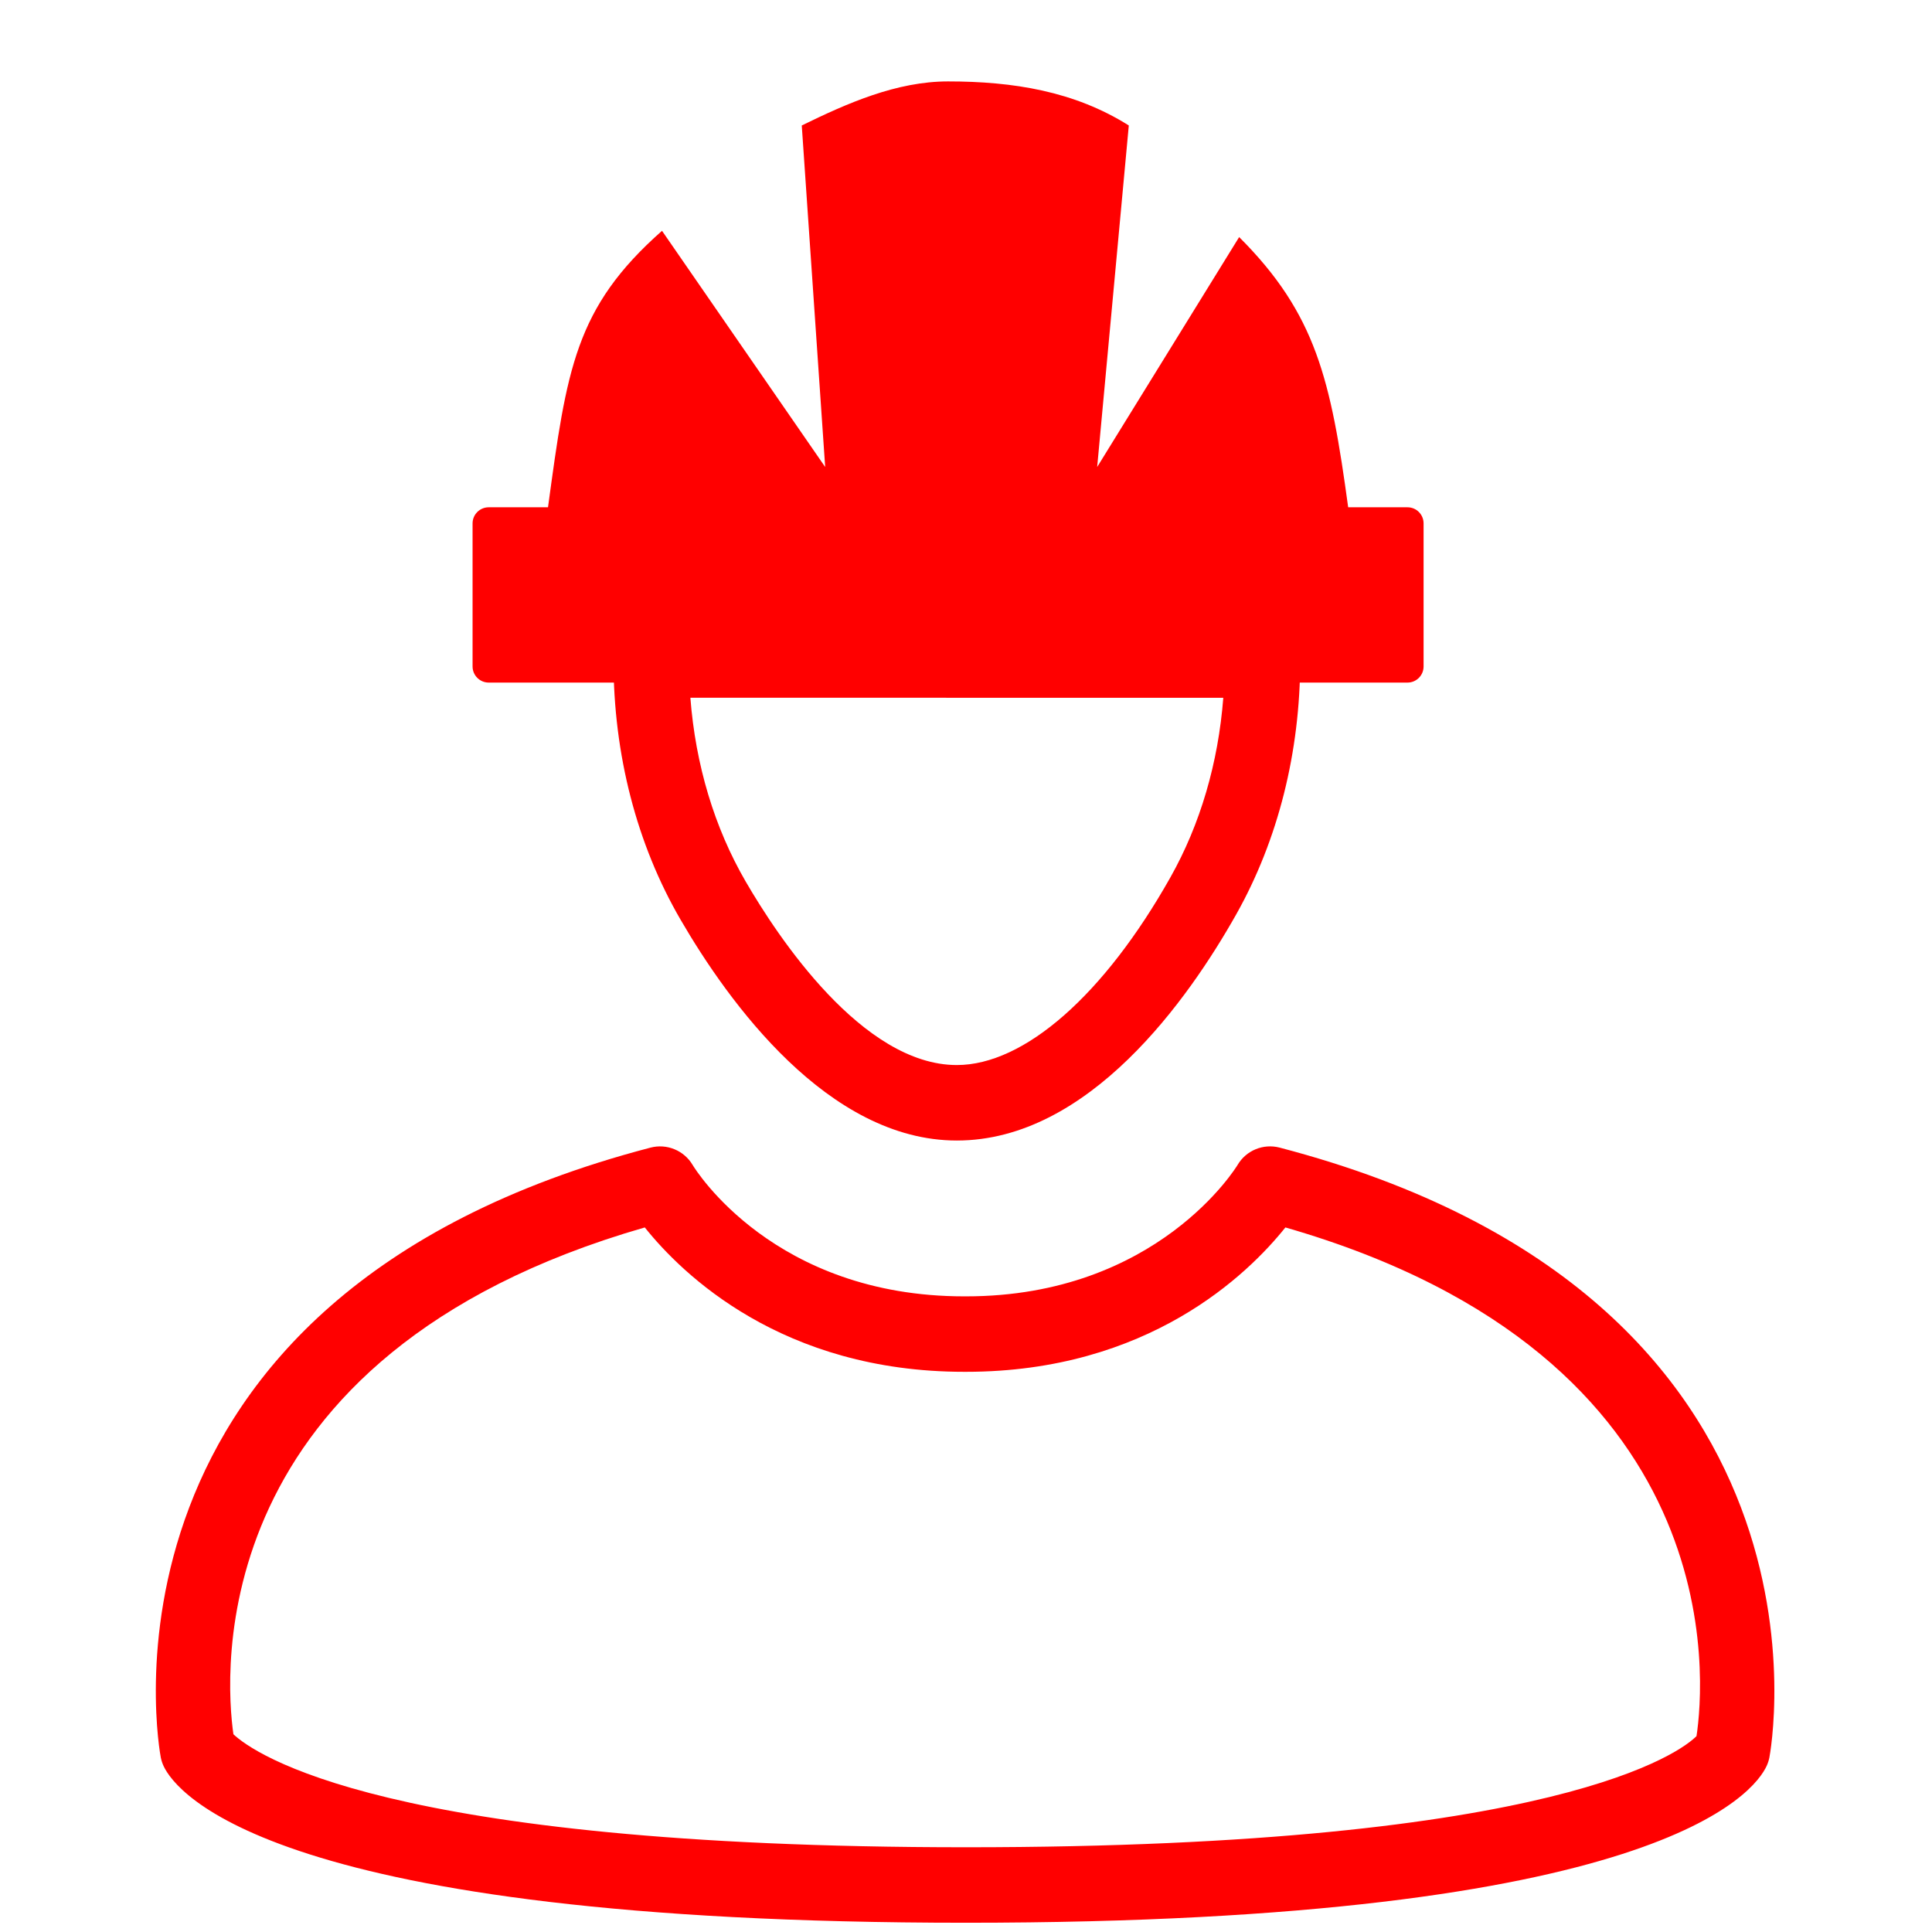 <?xml version="1.0" encoding="iso-8859-1"?>
<!-- Generator: Adobe Illustrator 16.0.0, SVG Export Plug-In . SVG Version: 6.00 Build 0)  -->
<!DOCTYPE svg PUBLIC "-//W3C//DTD SVG 1.1//EN" "http://www.w3.org/Graphics/SVG/1.1/DTD/svg11.dtd">
<svg version="1.1" id="Calque_1" xmlns="http://www.w3.org/2000/svg" xmlns:xlink="http://www.w3.org/1999/xlink" x="0px" y="0px"
	 width="128px" height="128px" viewBox="0 0 128 128" style="enable-background:new 0 0 128 128;" xml:space="preserve">
<g id="Calque_2" style="display:none;">
	<g style="display:inline;">
		<path style="fill:none;" d="M65.085,64.747c9.406,0,15.547-12.935,16.563-26.153h-30.49c-0.851,0.106-1.718,0.198-2.616,0.25
			C49.617,51.975,55.738,64.747,65.085,64.747z"/>
		<path style="fill:none;" d="M92.959,75.411l-9.646-3.521L67.88,80.637l-5.938-0.092l-15.506-8.65l-9.566,3.521
			c-1.507,0.729-19.394,9.841-18.328,33.109c0.541,0.854,3.165,4.104,11.531,4.178c-0.264-4.405-0.719-14.237-0.156-22.854
			l4.739,0.312c-0.606,9.284,0.032,20.394,0.246,23.604c5.498,4.862,17.007,7.817,30.305,7.705
			c12.979-0.098,24.488-3.1,29.764-7.701c0.194-3.279,0.781-14.629,0.146-23.761l4.738-0.325c0.595,8.51,0.179,18.563-0.063,23.021
			c8.269-0.072,10.908-3.269,11.493-4.19C112.336,85.279,94.51,76.16,92.959,75.411z"/>
		<path style="fill:#FF0000;" d="M42.041,37.594c0,0.002,0,1.004,0,1.006c-1.305,2.819-1.772,7.667,4.469,13.882
			c3.377,9.688,9.662,17.016,18.575,17.016c8.739,0,15.188-7.482,18.631-17.413c5.837-6.035,5.343-11.733,4.063-14.491H42.041z
			 M81.646,38.594c-1.021,13.218-7.155,26.153-16.563,26.153c-9.347,0-15.468-12.772-16.543-25.903L81.646,38.594z"/>
		<path style="fill:#FF0000;" d="M94.869,71.063l-14.21-5.19l-12.675,7.407h-6.221l-12.676-7.422L35.13,70.988l-0.173,0.072
			c-0.229,0.104-22.684,10.771-21.134,38.211l0.021,0.354l0.12,0.331c0.119,0.321,2.909,7.502,16.378,7.502
			c0.5,0,1.019-0.015,1.55-0.035c6.384,5.541,18.402,8.798,32.667,8.798c0.229,0,0.455-0.002,0.688-0.004
			c11.188-0.078,25.396-2.453,32.741-8.793c14.76,0.547,17.746-7.134,17.869-7.469l0.123-0.33l0.021-0.354
			C117.55,81.837,95.096,71.166,94.869,71.063z M111.283,108.508c-0.586,0.924-3.227,4.118-11.493,4.189
			c0.241-4.459,0.657-14.51,0.065-23.02l-4.74,0.33c0.637,9.127,0.05,20.477-0.146,23.754c-5.273,4.608-16.783,7.61-29.763,7.705
			c-13.298,0.115-24.808-2.84-30.305-7.707c-0.213-3.213-0.852-14.316-0.246-23.604l-4.739-0.311
			c-0.563,8.608-0.108,18.44,0.156,22.854c-8.366-0.067-10.99-3.319-11.531-4.174C17.476,85.253,35.362,76.13,36.869,75.412
			l9.566-3.518l15.506,8.646l5.938,0.091l15.434-8.742l9.646,3.521C94.51,76.16,112.336,85.279,111.283,108.508z"/>
	</g>
	<path style="display:inline;fill:#FFFFFF;" d="M18.496,121.471"/>
</g>
<g id="Calque_5" style="display:none;">
	<g style="display:inline;">
		<path style="fill:#FF0000;" d="M87.629,39.398h6.232c1.215,0,2.199-0.984,2.199-2.199c0-1.214-0.984-2.199-2.199-2.199H90.92
			c0.016-0.334,0.023-0.671,0.023-1.009c0-10.568-6.178-19.661-15.055-23.763c0.021,1.039,0.026,2.212,0.026,3.533v3.8
			c0,10.968-0.601,11.62-10.622,11.62c-10.028,0-10.623-0.652-10.623-11.62v-3.8c0-1.326,0.009-2.498,0.042-3.54
			c-8.881,4.101-15.063,13.198-15.063,23.77c0,0.341,0.03,0.673,0.046,1.009H35.66c-1.214,0-2.199,0.985-2.199,2.199
			c0.001,1.214,0.986,2.199,2.2,2.199h6.227c0,0.002,0,0.004,0,0.006L87.629,39.398z"/>
		<path style="fill:#FF0000;" d="M73.223,9.171c-0.084-1.763-0.281-2.937-0.77-3.485c-0.77-0.865-3.1-0.907-7.153-0.907
			c-3.994,0-6.394,0-7.163,0.853c-0.487,0.541-0.682,1.733-0.763,3.539c0,0,0,0-0.001,0c-0.055,1.239-0.059,2.759-0.059,4.589v3.8
			h0.002c0,4.501,0,7.218,0.823,8.129c0.77,0.852,3.175,0.852,7.161,0.852c3.985,0,6.392,0,7.159-0.852
			c0.824-0.911,0.824-3.627,0.824-8.129v-3.8C73.283,11.925,73.279,10.407,73.223,9.171"/>
	</g>
</g>
<g id="Calque_4" style="display:none;">
</g>
<path style="fill:#FF0000;" d="M64,127.387c-45.924,0-52.336-8.636-53.155-10.367c-0.086-0.182-0.15-0.373-0.19-0.57
	c-0.062-0.303-5.736-30.435,32.446-40.418c1.08-0.28,2.219,0.188,2.786,1.148c0.208,0.345,5.408,8.707,17.993,8.707H64
	c12.71,0,17.941-8.62,17.993-8.707c0.567-0.962,1.702-1.43,2.786-1.148c38.182,9.983,32.508,40.115,32.445,40.418
	c-0.038,0.188-0.098,0.371-0.178,0.545C116.249,118.729,109.942,127.387,64,127.387z M15.464,114.899
	c1.347,1.264,9.954,7.487,48.536,7.487c39.455,0,47.447-6.408,48.398-7.363c0.521-3.435,2.548-25.126-27.237-33.702
	c-2.475,3.097-9.089,9.565-21.161,9.565h-0.12c-12.073,0-18.687-6.469-21.161-9.565C13.288,89.796,14.917,111.075,15.464,114.899z"
	/>
<path style="fill:#FF0000;" d="M63.393,75.563c-8.534,0-15.134-9.173-18.309-14.641c-2.904-4.999-4.44-10.944-4.44-17.193
	c0-0.663,0.263-1.299,0.732-1.768c0.469-0.469,1.104-0.732,1.768-0.732l0,0l40.499,0.001c1.381,0,2.5,1.119,2.5,2.5
	c0,6.094-1.466,11.92-4.239,16.847C78.751,66.173,72.154,75.563,63.393,75.563z M45.739,46.228
	c0.341,4.438,1.592,8.609,3.668,12.182c2.122,3.654,7.731,12.152,13.985,12.152c4.475,0,9.766-4.65,14.153-12.44
	c1.976-3.508,3.169-7.579,3.501-11.893L45.739,46.228z"/>
<path style="fill:#FF0000;" d="M93.25,33.609h-3.93c-1.149-8.443-2.123-12.809-7.223-17.902l-9.406,15.232l2.095-22.626
	c-3.606-2.271-7.67-2.919-11.974-2.919c-3.418,0-6.685,1.448-9.693,2.919l1.551,22.626L43.86,15.292
	c-5.771,5.096-6.311,9.188-7.553,18.317h-3.93c-0.589,0-1.068,0.478-1.068,1.068v9.478c0,0.589,0.479,1.068,1.068,1.068H93.25
	c0.59,0,1.066-0.479,1.066-1.068v-9.478C94.316,34.087,93.84,33.609,93.25,33.609z"/>
<g id="Calque_2_1_" style="display:none;">
	<g style="display:inline;">
		<path style="fill:#FF0000;" d="M57.937,25.903L53.711,7.718c0,0-2.537-7.188,4.227-7.188c6.766,0,8.57,0,10.574,0
			c2.467,0,6.764,1.269,4.648,8.033C71.047,15.332,68.932,25.9,68.932,25.9"/>
		<path style="fill:#FF0000;" d="M76.967,8.141c14.377,4.232,19.874,29.075,19.874,29.075s5.499-0.741,5.499,5.261
			c0,6-5.919,5.188-5.919,5.188H30.874c0,0-6.343,1.075-6.343-5.27c0-6.344,6.343-5.073,6.343-5.073s1.268-19.031,19.03-29.181"/>
	</g>
</g>
</svg>
